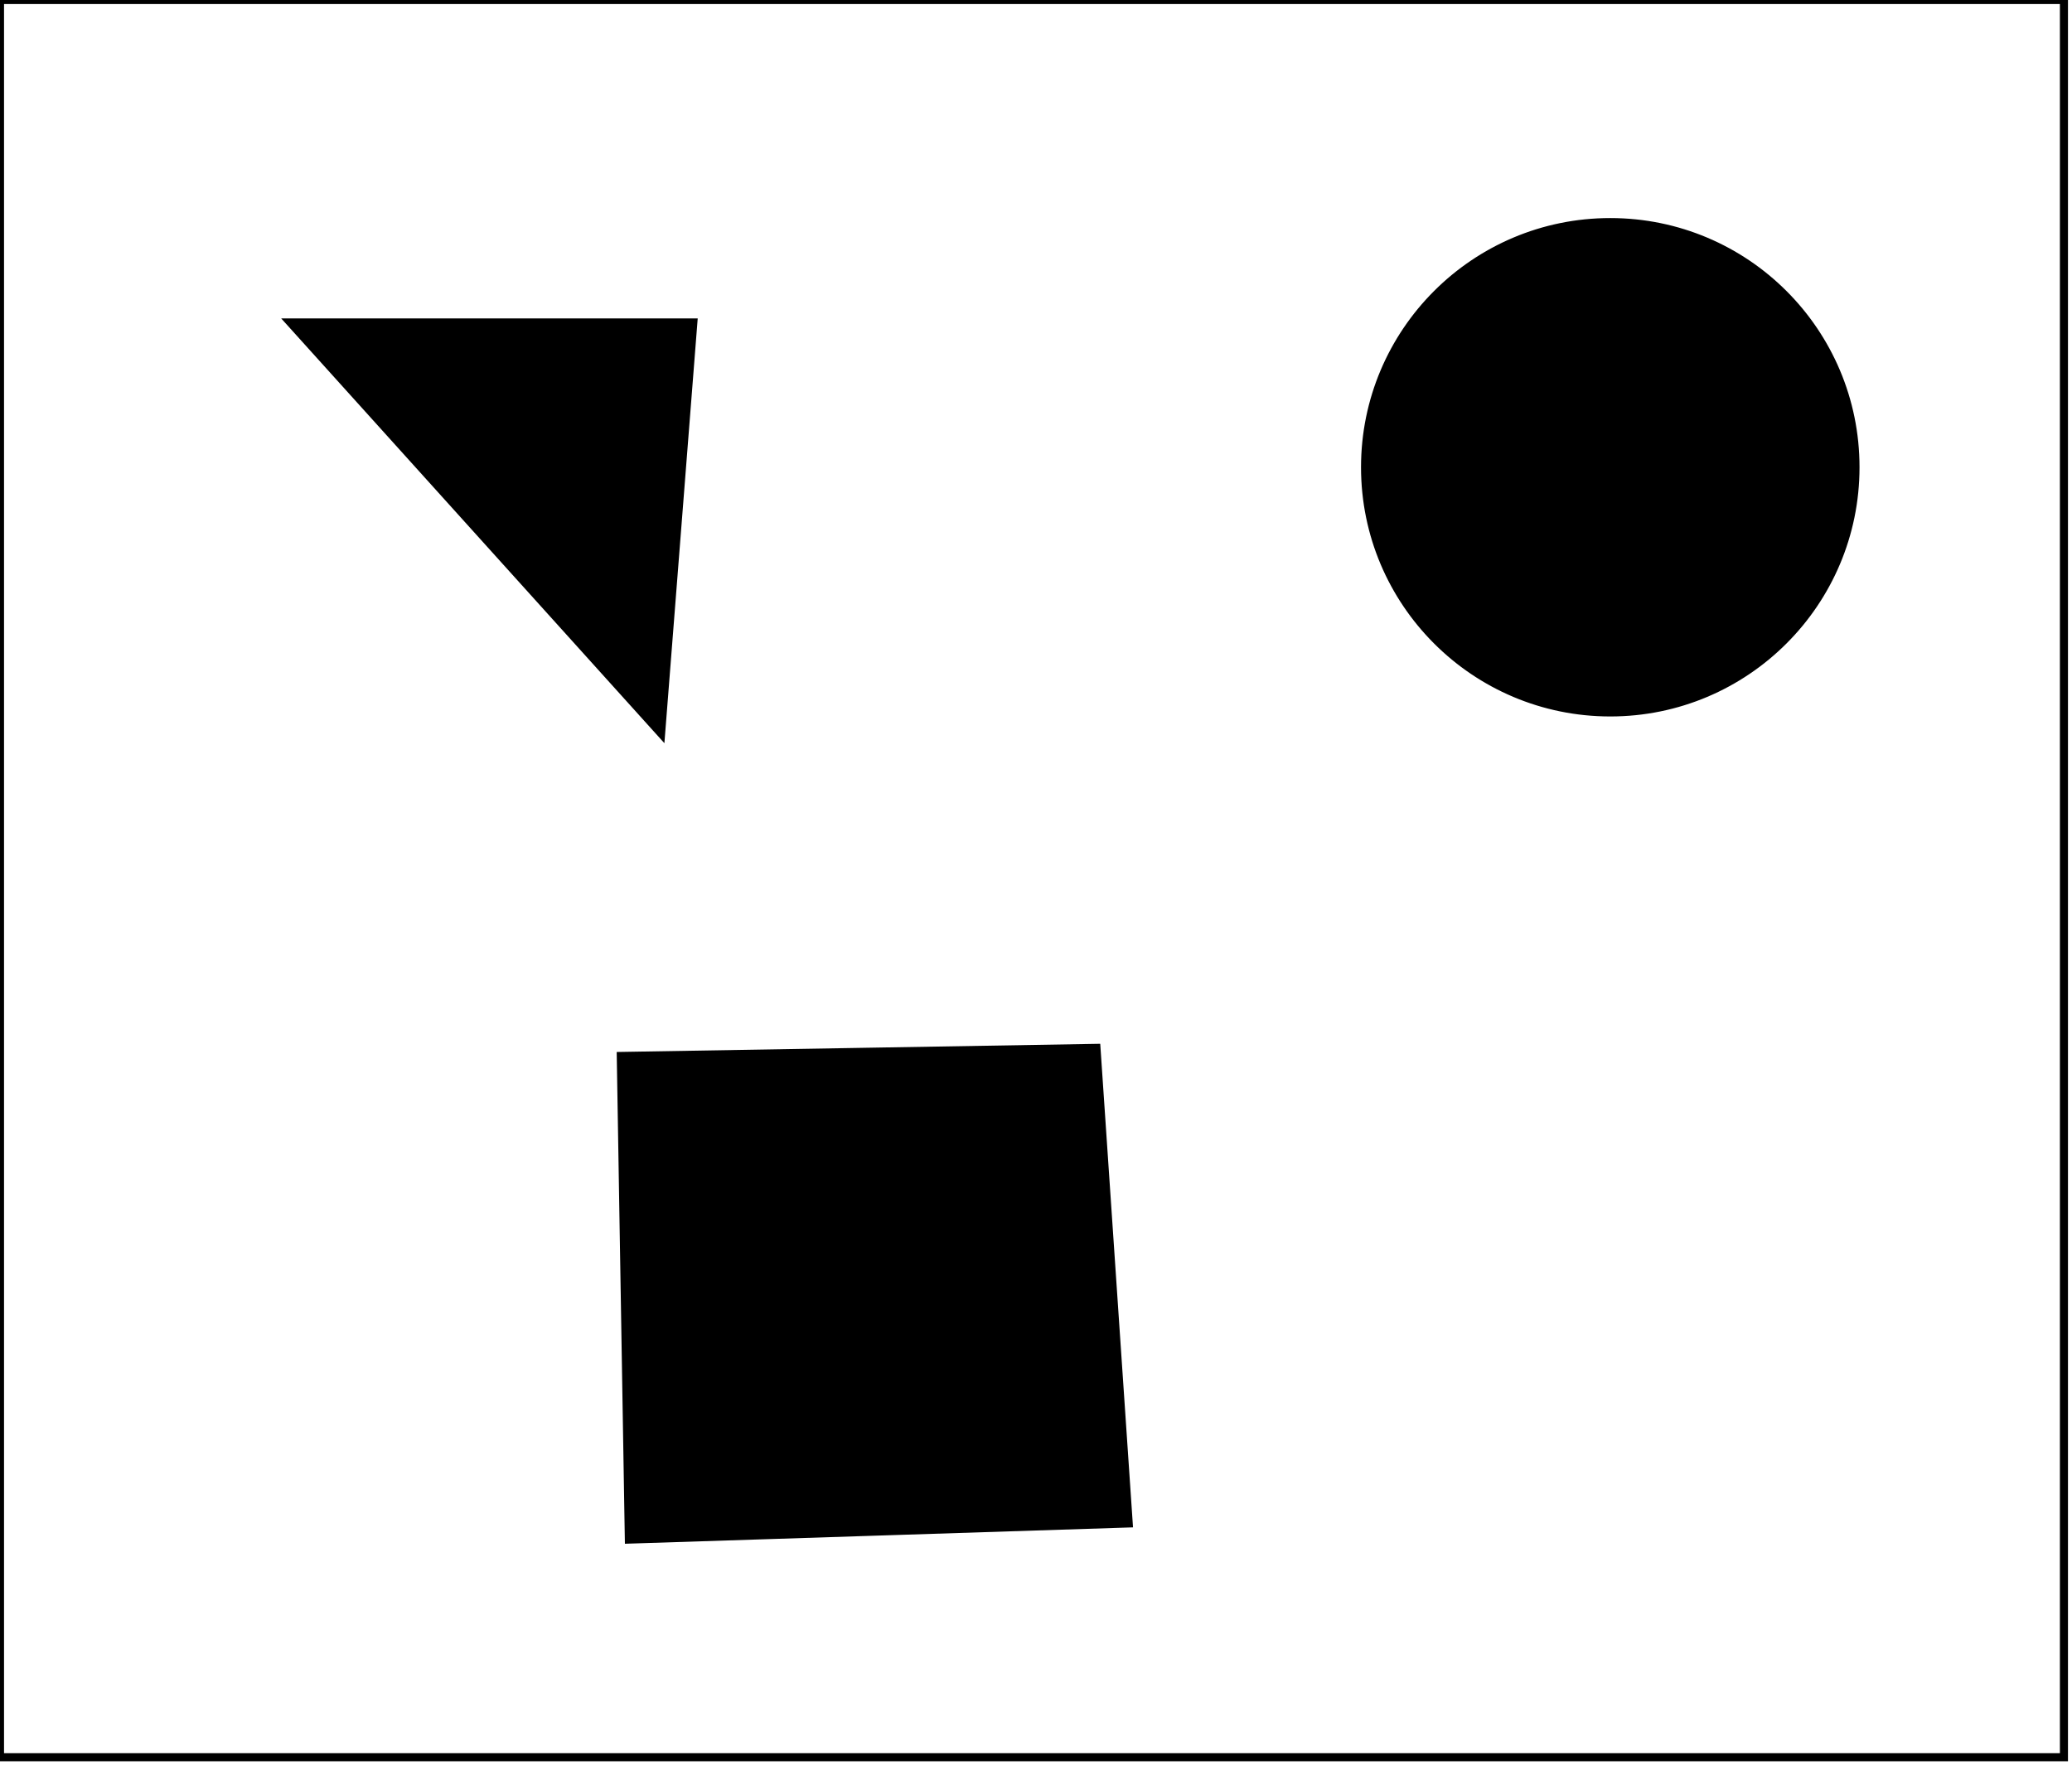<?xml version="1.0" encoding="utf-8" ?>
<svg baseProfile="full" height="219" version="1.1" width="257" xmlns="http://www.w3.org/2000/svg" xmlns:ev="http://www.w3.org/2001/xml-events" xmlns:xlink="http://www.w3.org/1999/xlink"><defs /><rect fill="white" height="219" width="257" x="0" y="0" /><path d="M 84,138 L 85,185 L 132,183 L 131,136 Z" fill="none" stroke="black" stroke-width="1" /><path d="M 77,131 L 136,130 L 140,189 L 78,191 Z" fill="black" stroke="black" stroke-width="1" /><path d="M 47,46 L 80,76 L 79,46 Z" fill="none" stroke="black" stroke-width="1" /><path d="M 36,40 L 86,40 L 82,91 Z" fill="black" stroke="black" stroke-width="1" /><circle cx="200.303" cy="57.78" fill="none" r="24.166" stroke="black" stroke-width="1" /><circle cx="199.73" cy="57.968" fill="black" r="30.415" stroke="black" stroke-width="1" /><path d="M 0,0 L 0,218 L 256,218 L 256,0 Z" fill="none" stroke="black" stroke-width="1" /></svg>